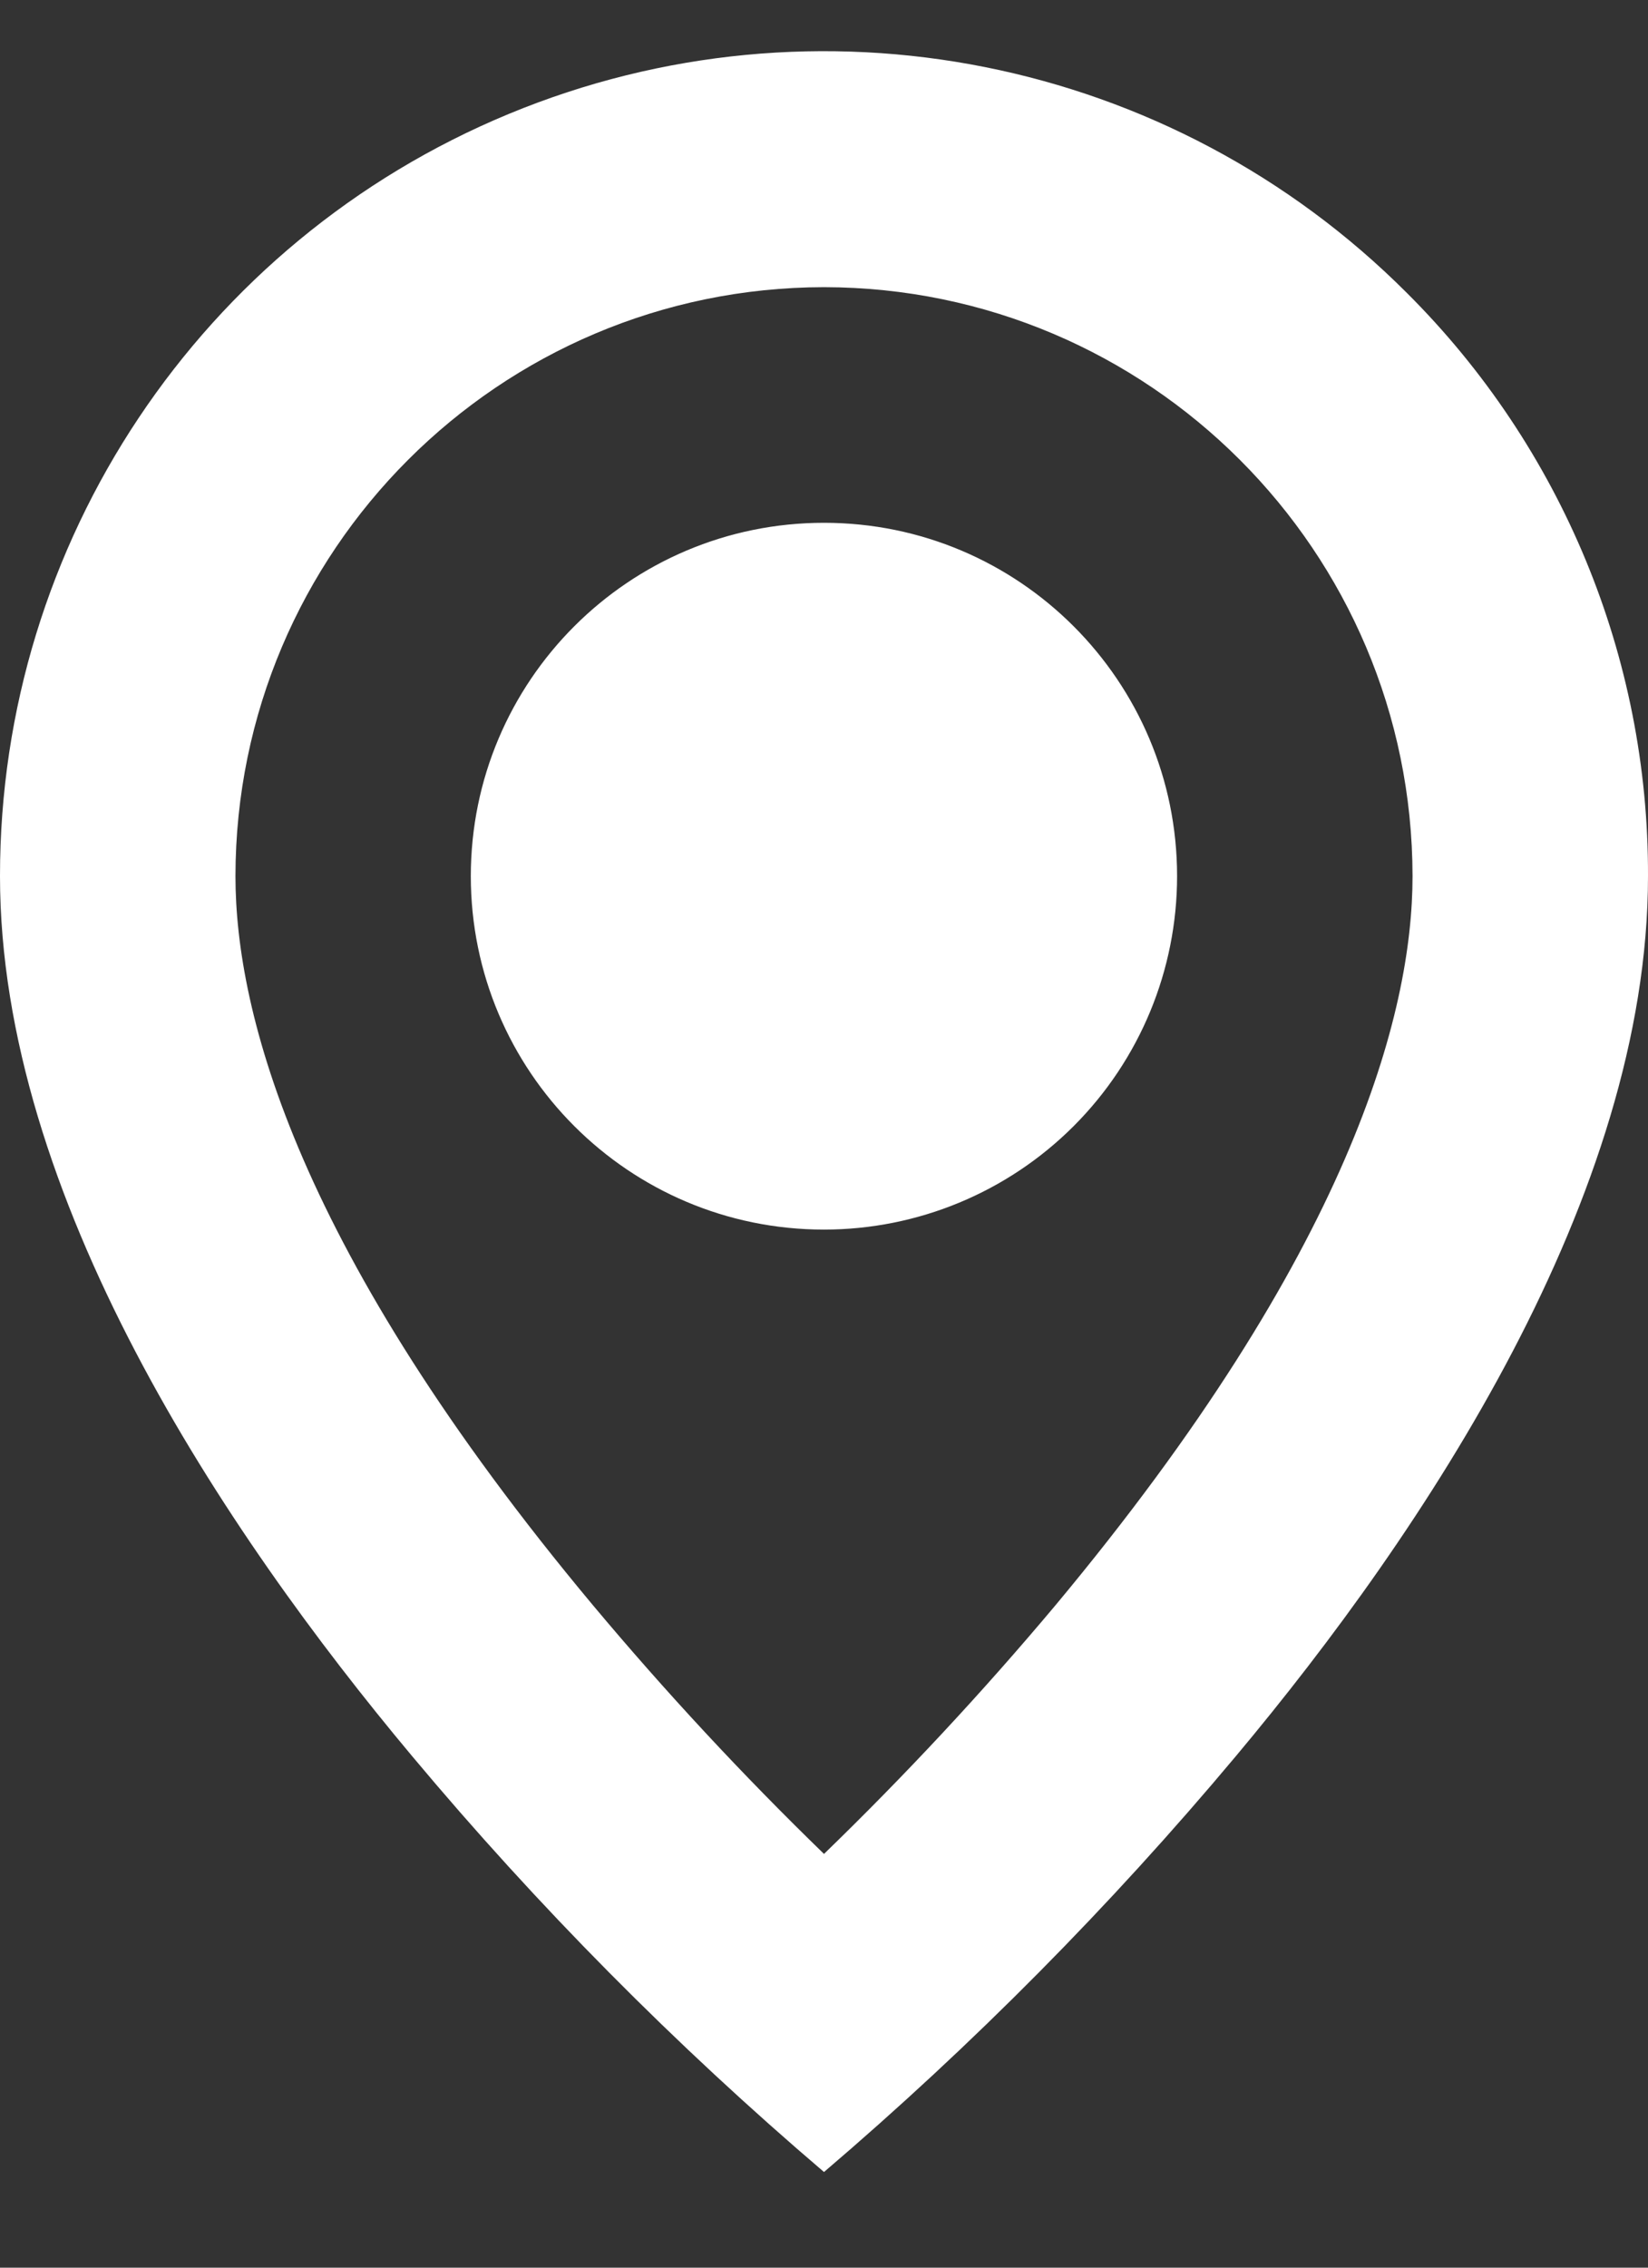 <svg width="16" height="22" viewBox="0 0 16 22" fill="none" xmlns="http://www.w3.org/2000/svg">
<rect x="0" y="0" width="16" height="22" fill="#333333" stroke="none"/>
<path d="M8 21.072C6.556 19.841 5.218 18.491 4 17.036C2.171 14.852 1.00989e-06 11.6 1.00989e-06 8.5C-0.002 5.263 1.948 2.344 4.938 1.106C7.929 -0.133 11.371 0.552 13.659 2.842C15.164 4.34 16.007 6.378 16 8.5C16 11.6 13.829 14.852 12 17.036C10.781 18.491 9.443 19.841 8 21.072ZM8 2.786C4.846 2.79 2.289 5.346 2.286 8.5C2.286 9.833 2.888 12.14 5.754 15.57C6.461 16.414 7.21 17.22 8 17.986C8.79 17.221 9.54 16.416 10.247 15.574C13.112 12.139 13.714 9.832 13.714 8.5C13.71 5.346 11.154 2.79 8 2.786ZM8 11.929C6.106 11.929 4.571 10.394 4.571 8.5C4.571 6.607 6.106 5.072 8 5.072C9.893 5.072 11.428 6.607 11.428 8.5C11.428 9.41 11.067 10.282 10.424 10.925C9.781 11.568 8.909 11.929 8 11.929Z" fill="white"/>
</svg>
